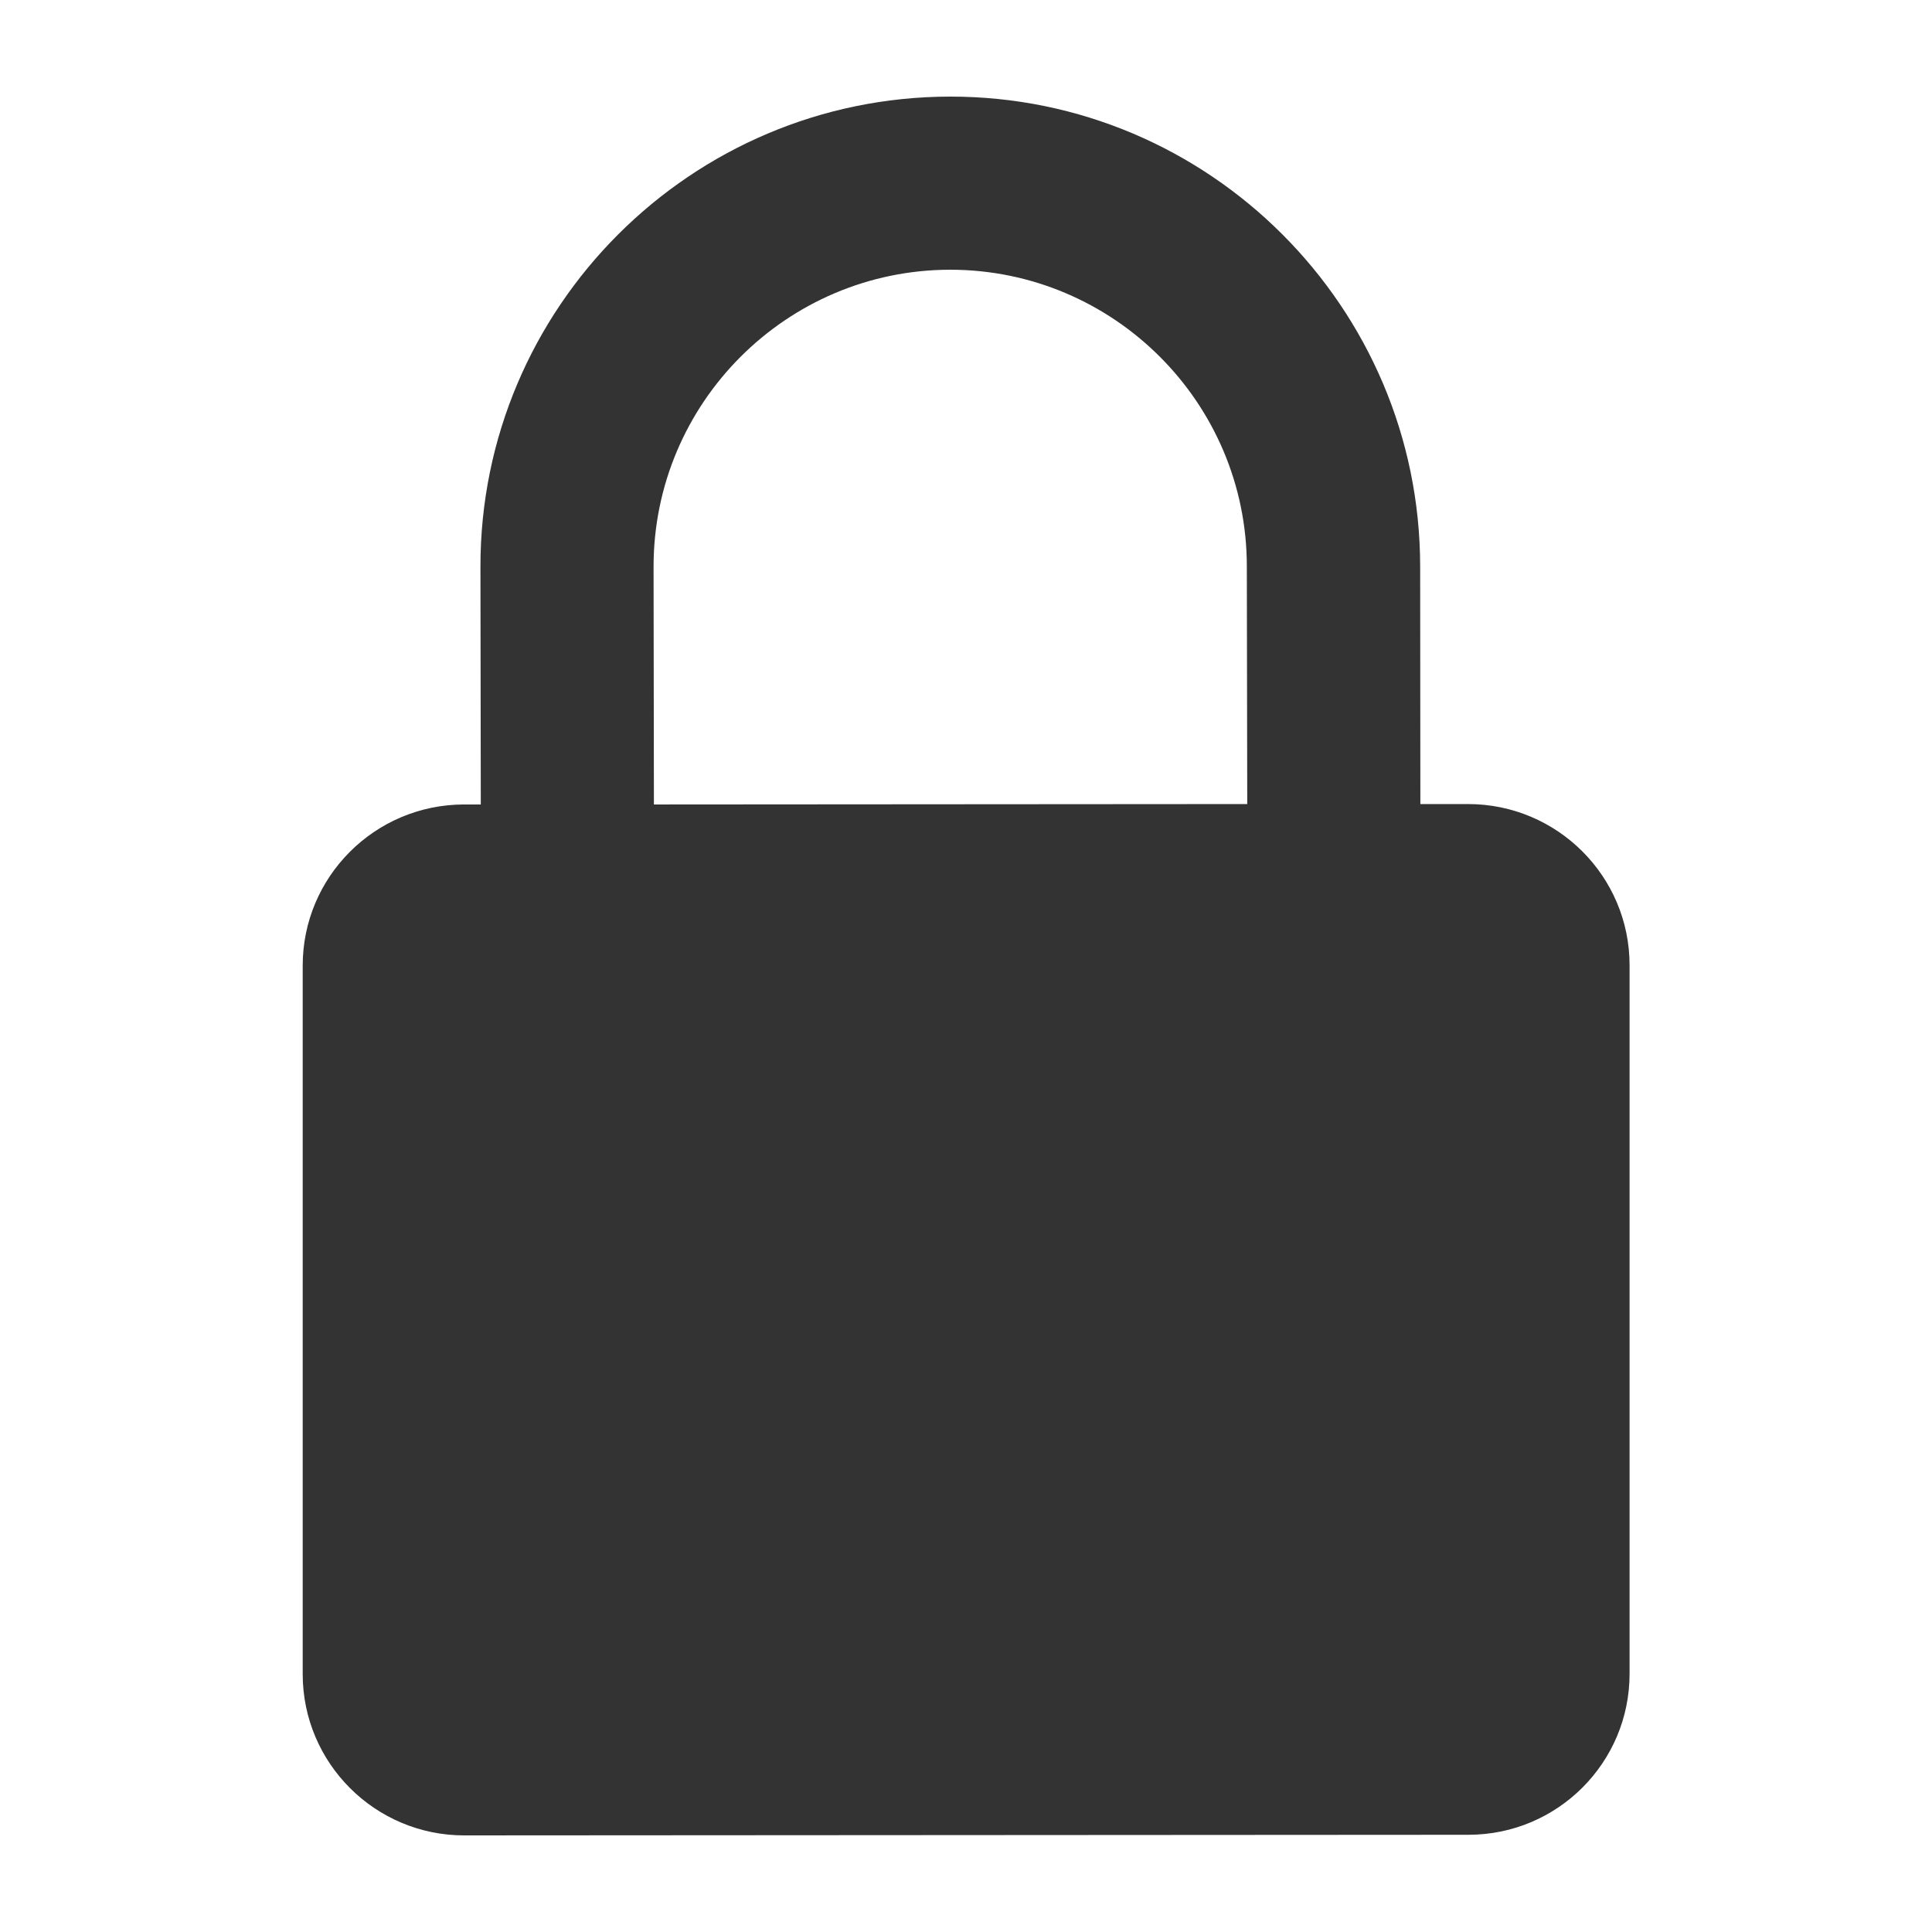 <svg width="28" height="28" viewBox="0 0 28 28" fill="none" xmlns="http://www.w3.org/2000/svg">
<path d="M21.276 11.653H20.585L20.582 8.207C20.579 4.452 17.524 1.397 13.77 1.4C10.015 1.403 6.96 4.457 6.963 8.212L6.968 11.659H6.722C5.431 11.662 4.384 12.709 4.387 14V24.262C4.387 25.553 5.437 26.6 6.728 26.6L21.282 26.591C22.573 26.591 23.62 25.544 23.617 24.253V13.989C23.617 12.698 22.567 11.653 21.276 11.653ZM9.477 11.659L9.472 8.212C9.472 5.841 11.398 3.912 13.77 3.909C16.141 3.909 18.07 5.838 18.07 8.207L18.076 11.653L9.477 11.659Z" fill="#333333"/>
</svg>
